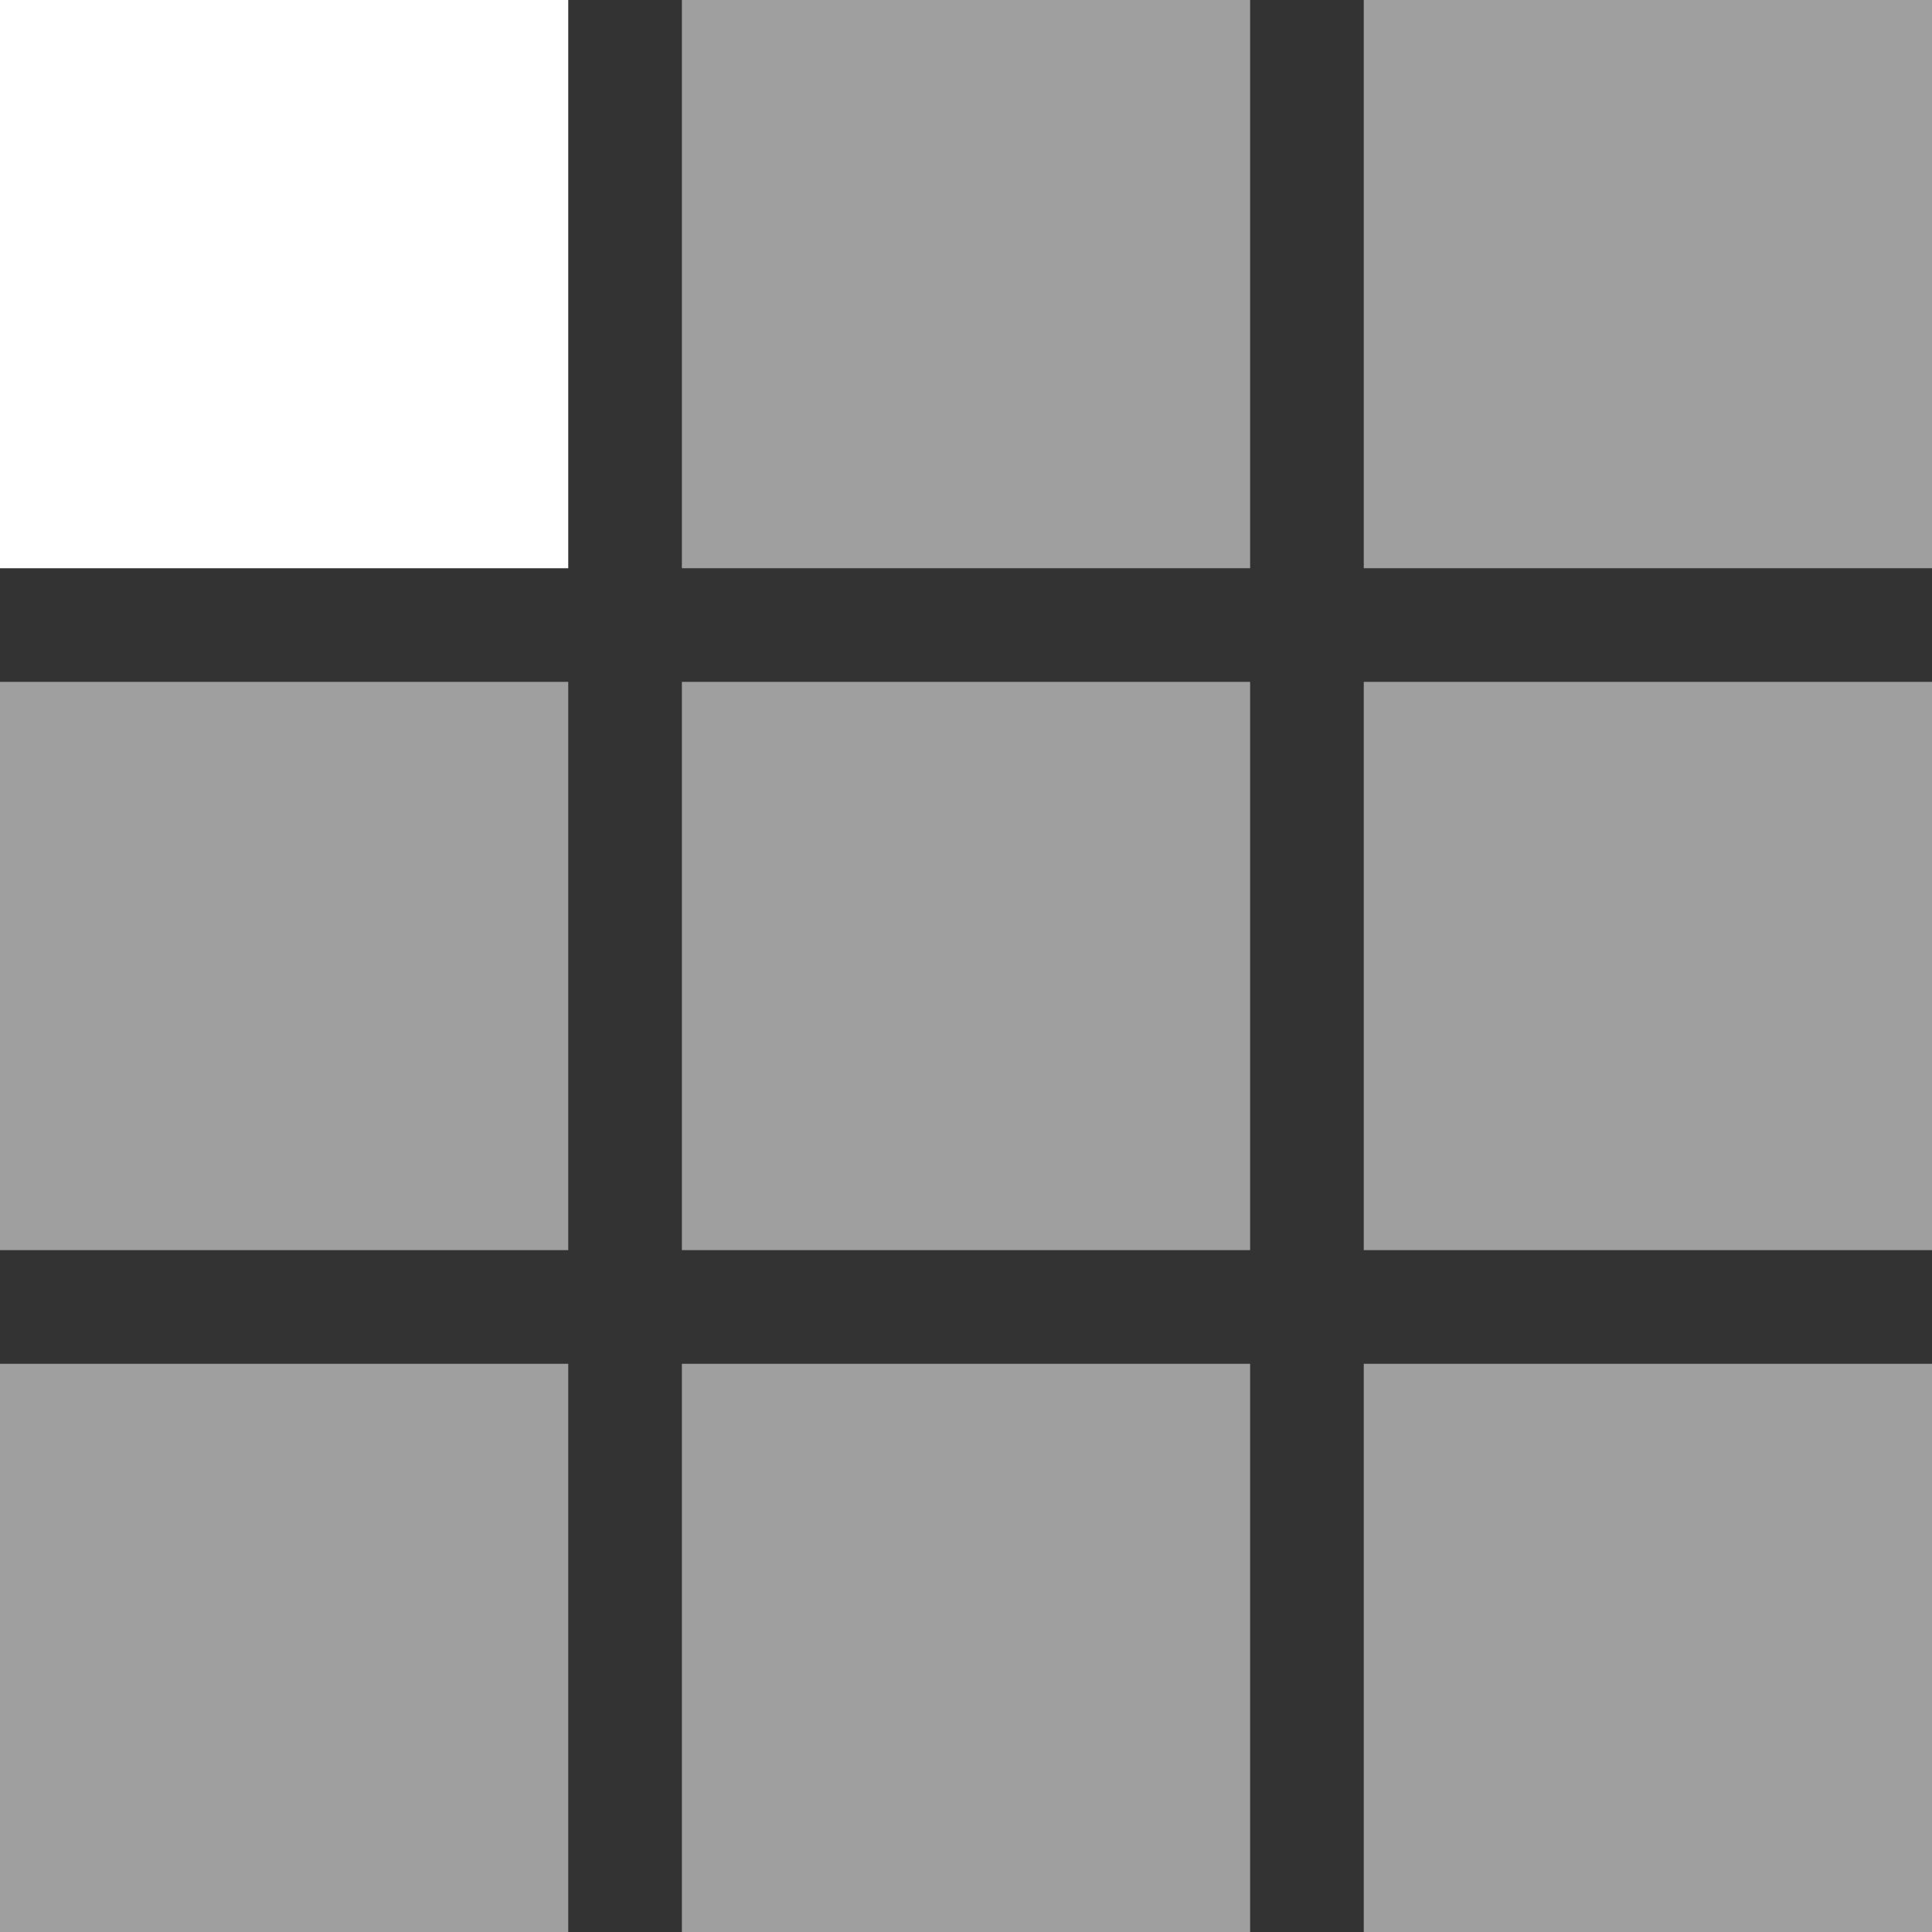 <svg xmlns="http://www.w3.org/2000/svg" xmlns:xlink="http://www.w3.org/1999/xlink" viewBox="0 0 34 34"><rect x="0" y="0" width="34" height="34" fill="#333333" stroke="none"/><defs><clipPath id="clip-path"><rect y="12" width="10" height="10" style="fill:none"/></clipPath><clipPath id="clip-path-2"><rect x="24" width="10" height="10" style="fill:none"/></clipPath><clipPath id="clip-path-3"><rect x="24" y="12" width="10" height="10" style="fill:none"/></clipPath><clipPath id="clip-path-4"><rect x="24" y="24" width="10" height="10" style="fill:none"/></clipPath><clipPath id="clip-path-5"><rect x="12" width="10" height="10" style="fill:none"/></clipPath><clipPath id="clip-path-6"><rect x="12" y="12" width="10" height="10" style="fill:none"/></clipPath><clipPath id="clip-path-7"><rect x="12" y="24" width="10" height="10" style="fill:none"/></clipPath><clipPath id="clip-path-8"><rect y="24" width="10" height="10" style="fill:none"/></clipPath></defs><title>component-library</title><g id="Layer_2" data-name="Layer 2"><g id="Layer_1-2" data-name="Layer 1"><rect x="0.5" y="0.5" width="9" height="9" style="fill:#fff"/><rect x="0.5" y="0.5" width="9" height="9" style="fill:none;stroke:#fff"/><g style="opacity:0.529;isolation:isolate"><g style="clip-path:url(#clip-path)"><rect x="0.5" y="12.5" width="9" height="9" style="fill:#fff"/><rect x="0.5" y="12.5" width="9" height="9" style="fill:none;stroke:#fff"/></g></g><g style="opacity:0.529;isolation:isolate"><g style="clip-path:url(#clip-path-2)"><rect x="24.5" y="0.5" width="9" height="9" style="fill:#fff"/><rect x="24.5" y="0.5" width="9" height="9" style="fill:none;stroke:#fff"/></g></g><g style="opacity:0.529;isolation:isolate"><g style="clip-path:url(#clip-path-3)"><rect x="24.5" y="12.5" width="9" height="9" style="fill:#fff"/><rect x="24.5" y="12.5" width="9" height="9" style="fill:none;stroke:#fff"/></g></g><g style="opacity:0.529;isolation:isolate"><g style="clip-path:url(#clip-path-4)"><rect x="24.5" y="24.5" width="9" height="9" style="fill:#fff"/><rect x="24.5" y="24.5" width="9" height="9" style="fill:none;stroke:#fff"/></g></g><g style="opacity:0.529;isolation:isolate"><g style="clip-path:url(#clip-path-5)"><rect x="12.5" y="0.5" width="9" height="9" style="fill:#fff"/><rect x="12.5" y="0.5" width="9" height="9" style="fill:none;stroke:#fff"/></g></g><g style="opacity:0.529;isolation:isolate"><g style="clip-path:url(#clip-path-6)"><rect x="12.5" y="12.5" width="9" height="9" style="fill:#fff"/><rect x="12.5" y="12.5" width="9" height="9" style="fill:none;stroke:#fff"/></g></g><g style="opacity:0.529;isolation:isolate"><g style="clip-path:url(#clip-path-7)"><rect x="12.5" y="24.5" width="9" height="9" style="fill:#fff"/><rect x="12.5" y="24.5" width="9" height="9" style="fill:none;stroke:#fff"/></g></g><g style="opacity:0.529;isolation:isolate"><g style="clip-path:url(#clip-path-8)"><rect x="0.5" y="24.5" width="9" height="9" style="fill:#fff"/><rect x="0.5" y="24.5" width="9" height="9" style="fill:none;stroke:#fff"/></g></g></g></g></svg>